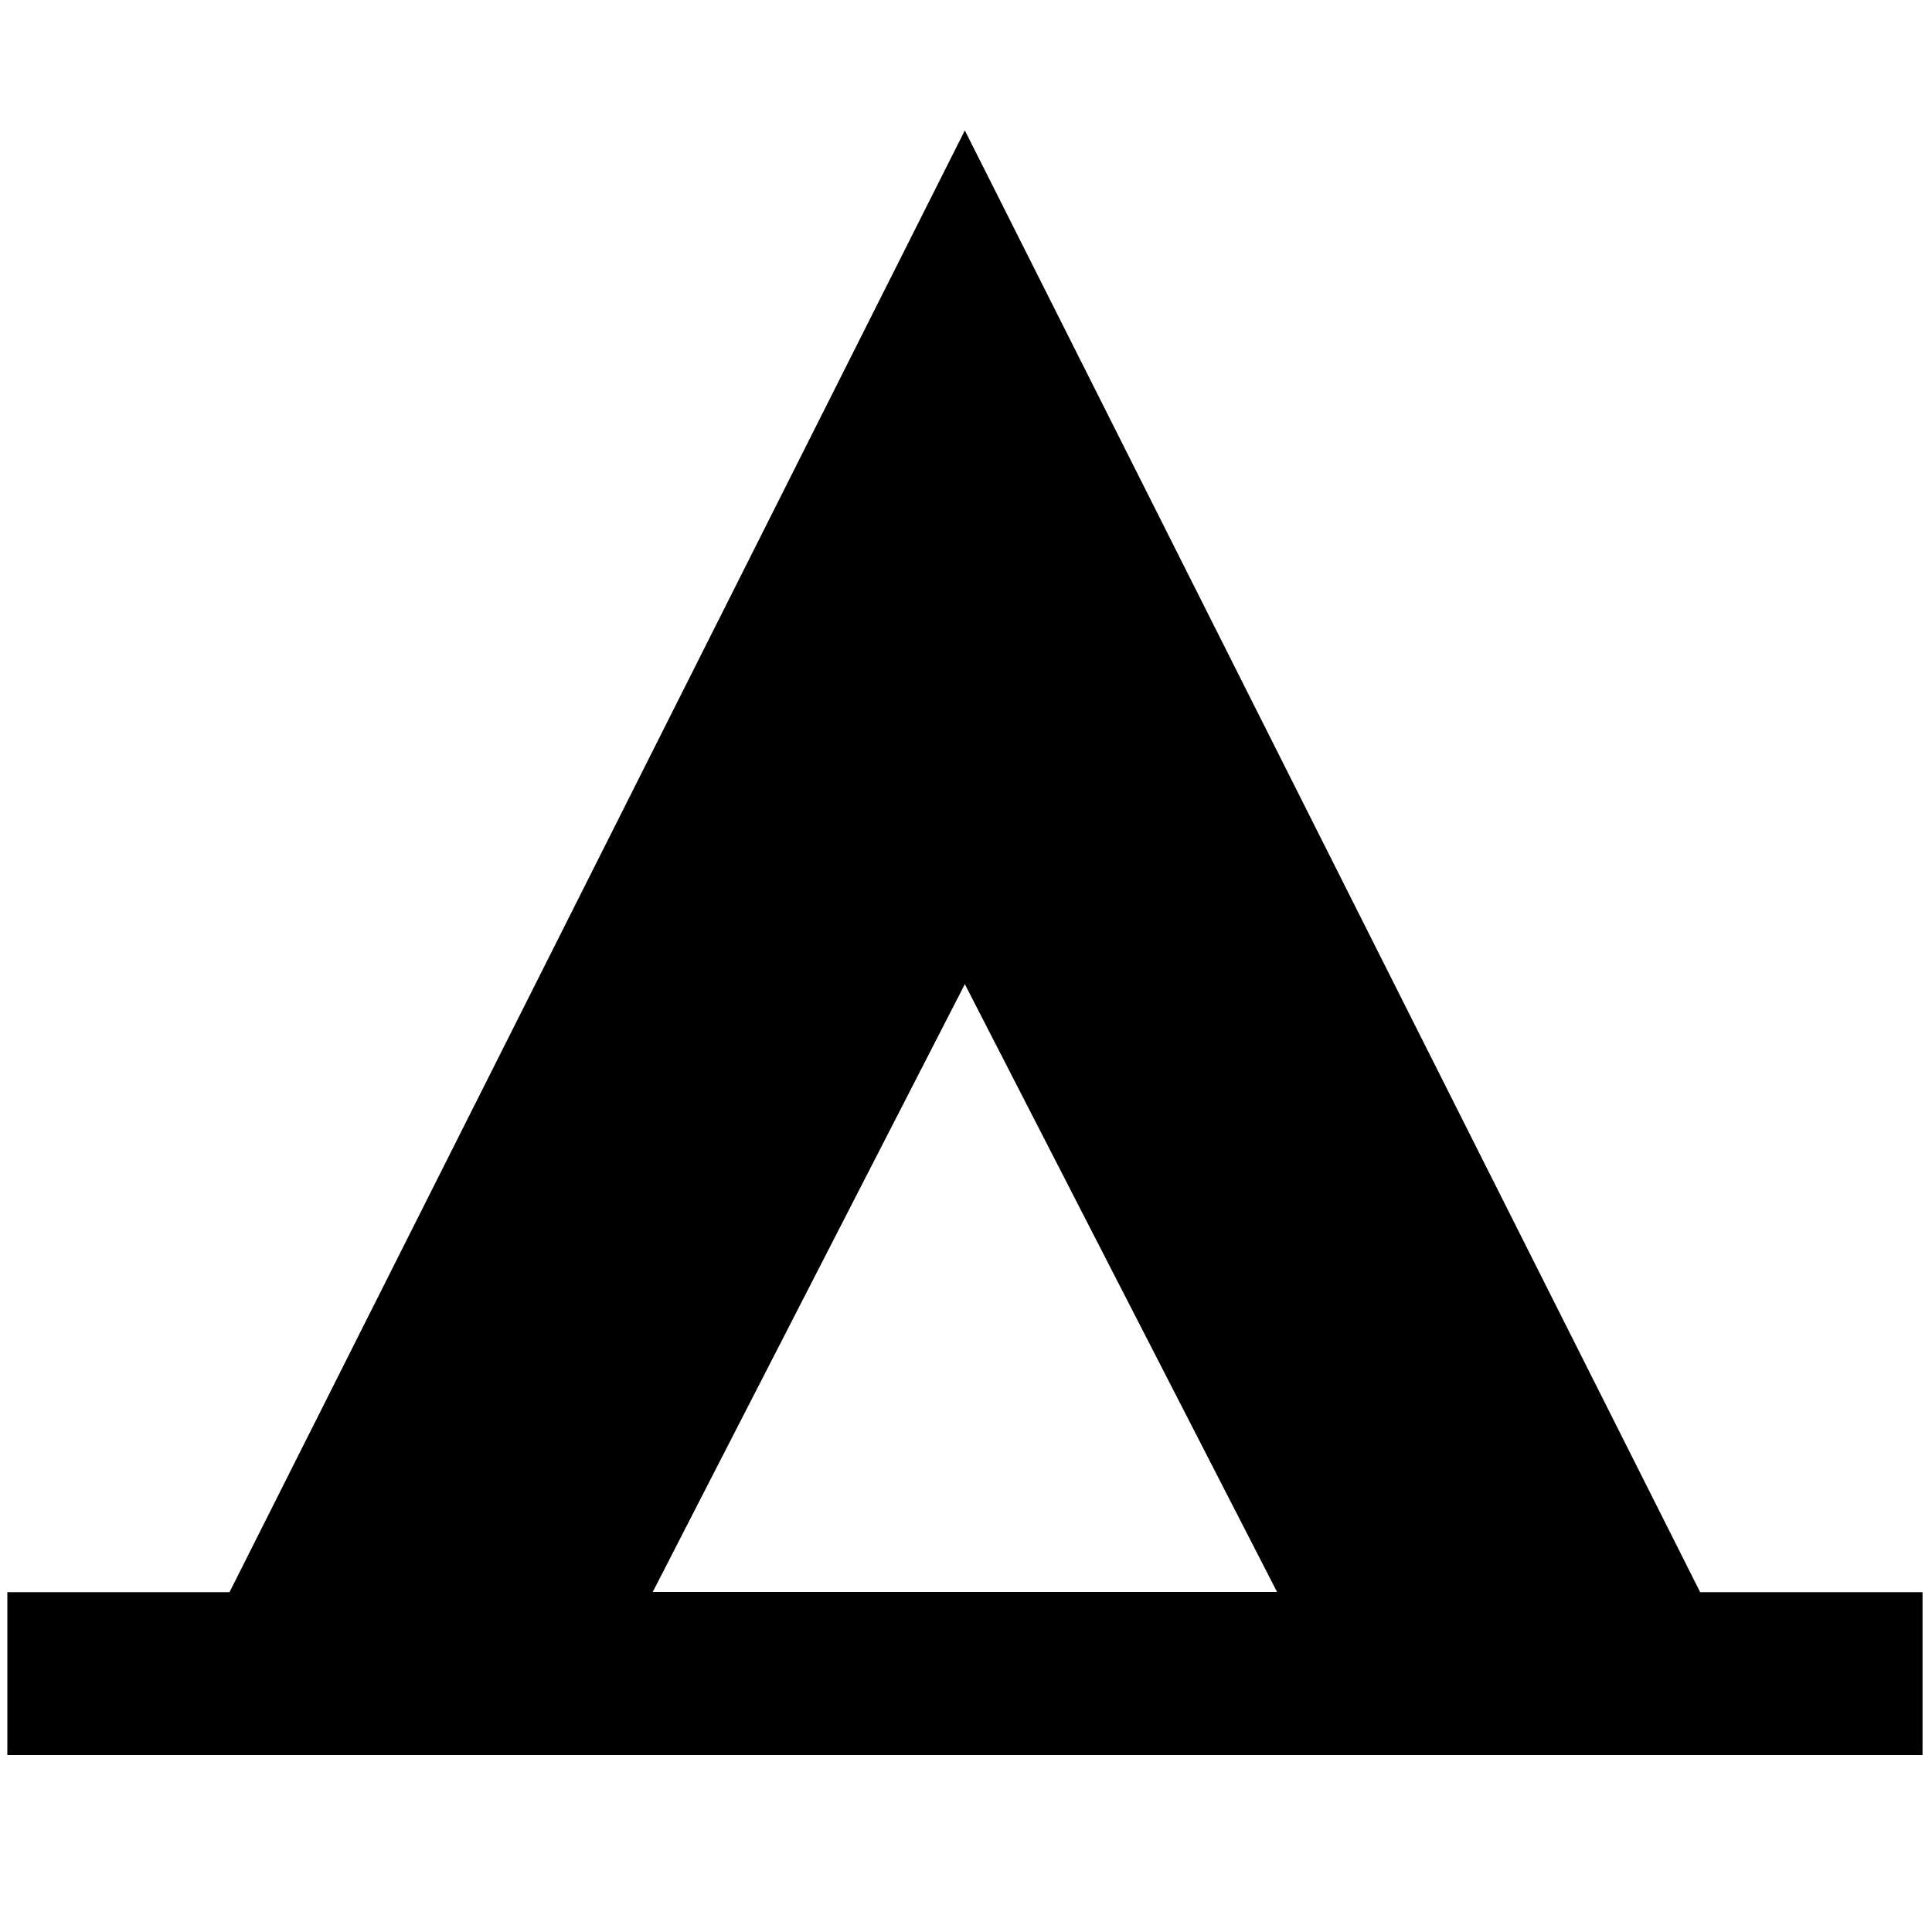 <?xml version="1.0" standalone="no"?>
<!--Created with Sketsa SVG Editor (http://www.kiyut.com)-->
<?xml-stylesheet type="text/css" href="..\sports.css" ?>
<svg contentScriptType="text/ecmascript" width="100.0px" xmlns:xlink="http://www.w3.org/1999/xlink" baseProfile="full"
    zoomAndPan="magnify" contentStyleType="text/css" height="100.0px" preserveAspectRatio="xMidYMid meet" xmlns="http://www.w3.org/2000/svg"
    version="1.0">
    <path d="M 88.0 82.41 L 49.94 6.75 L 11.88 82.41 H 0.38 v 8.43 h 99.13 v -8.43 H 88.0 z M 33.78 82.41 L 49.94 50.94 
        l 16.16 31.46 H 33.78 z"/>
</svg>